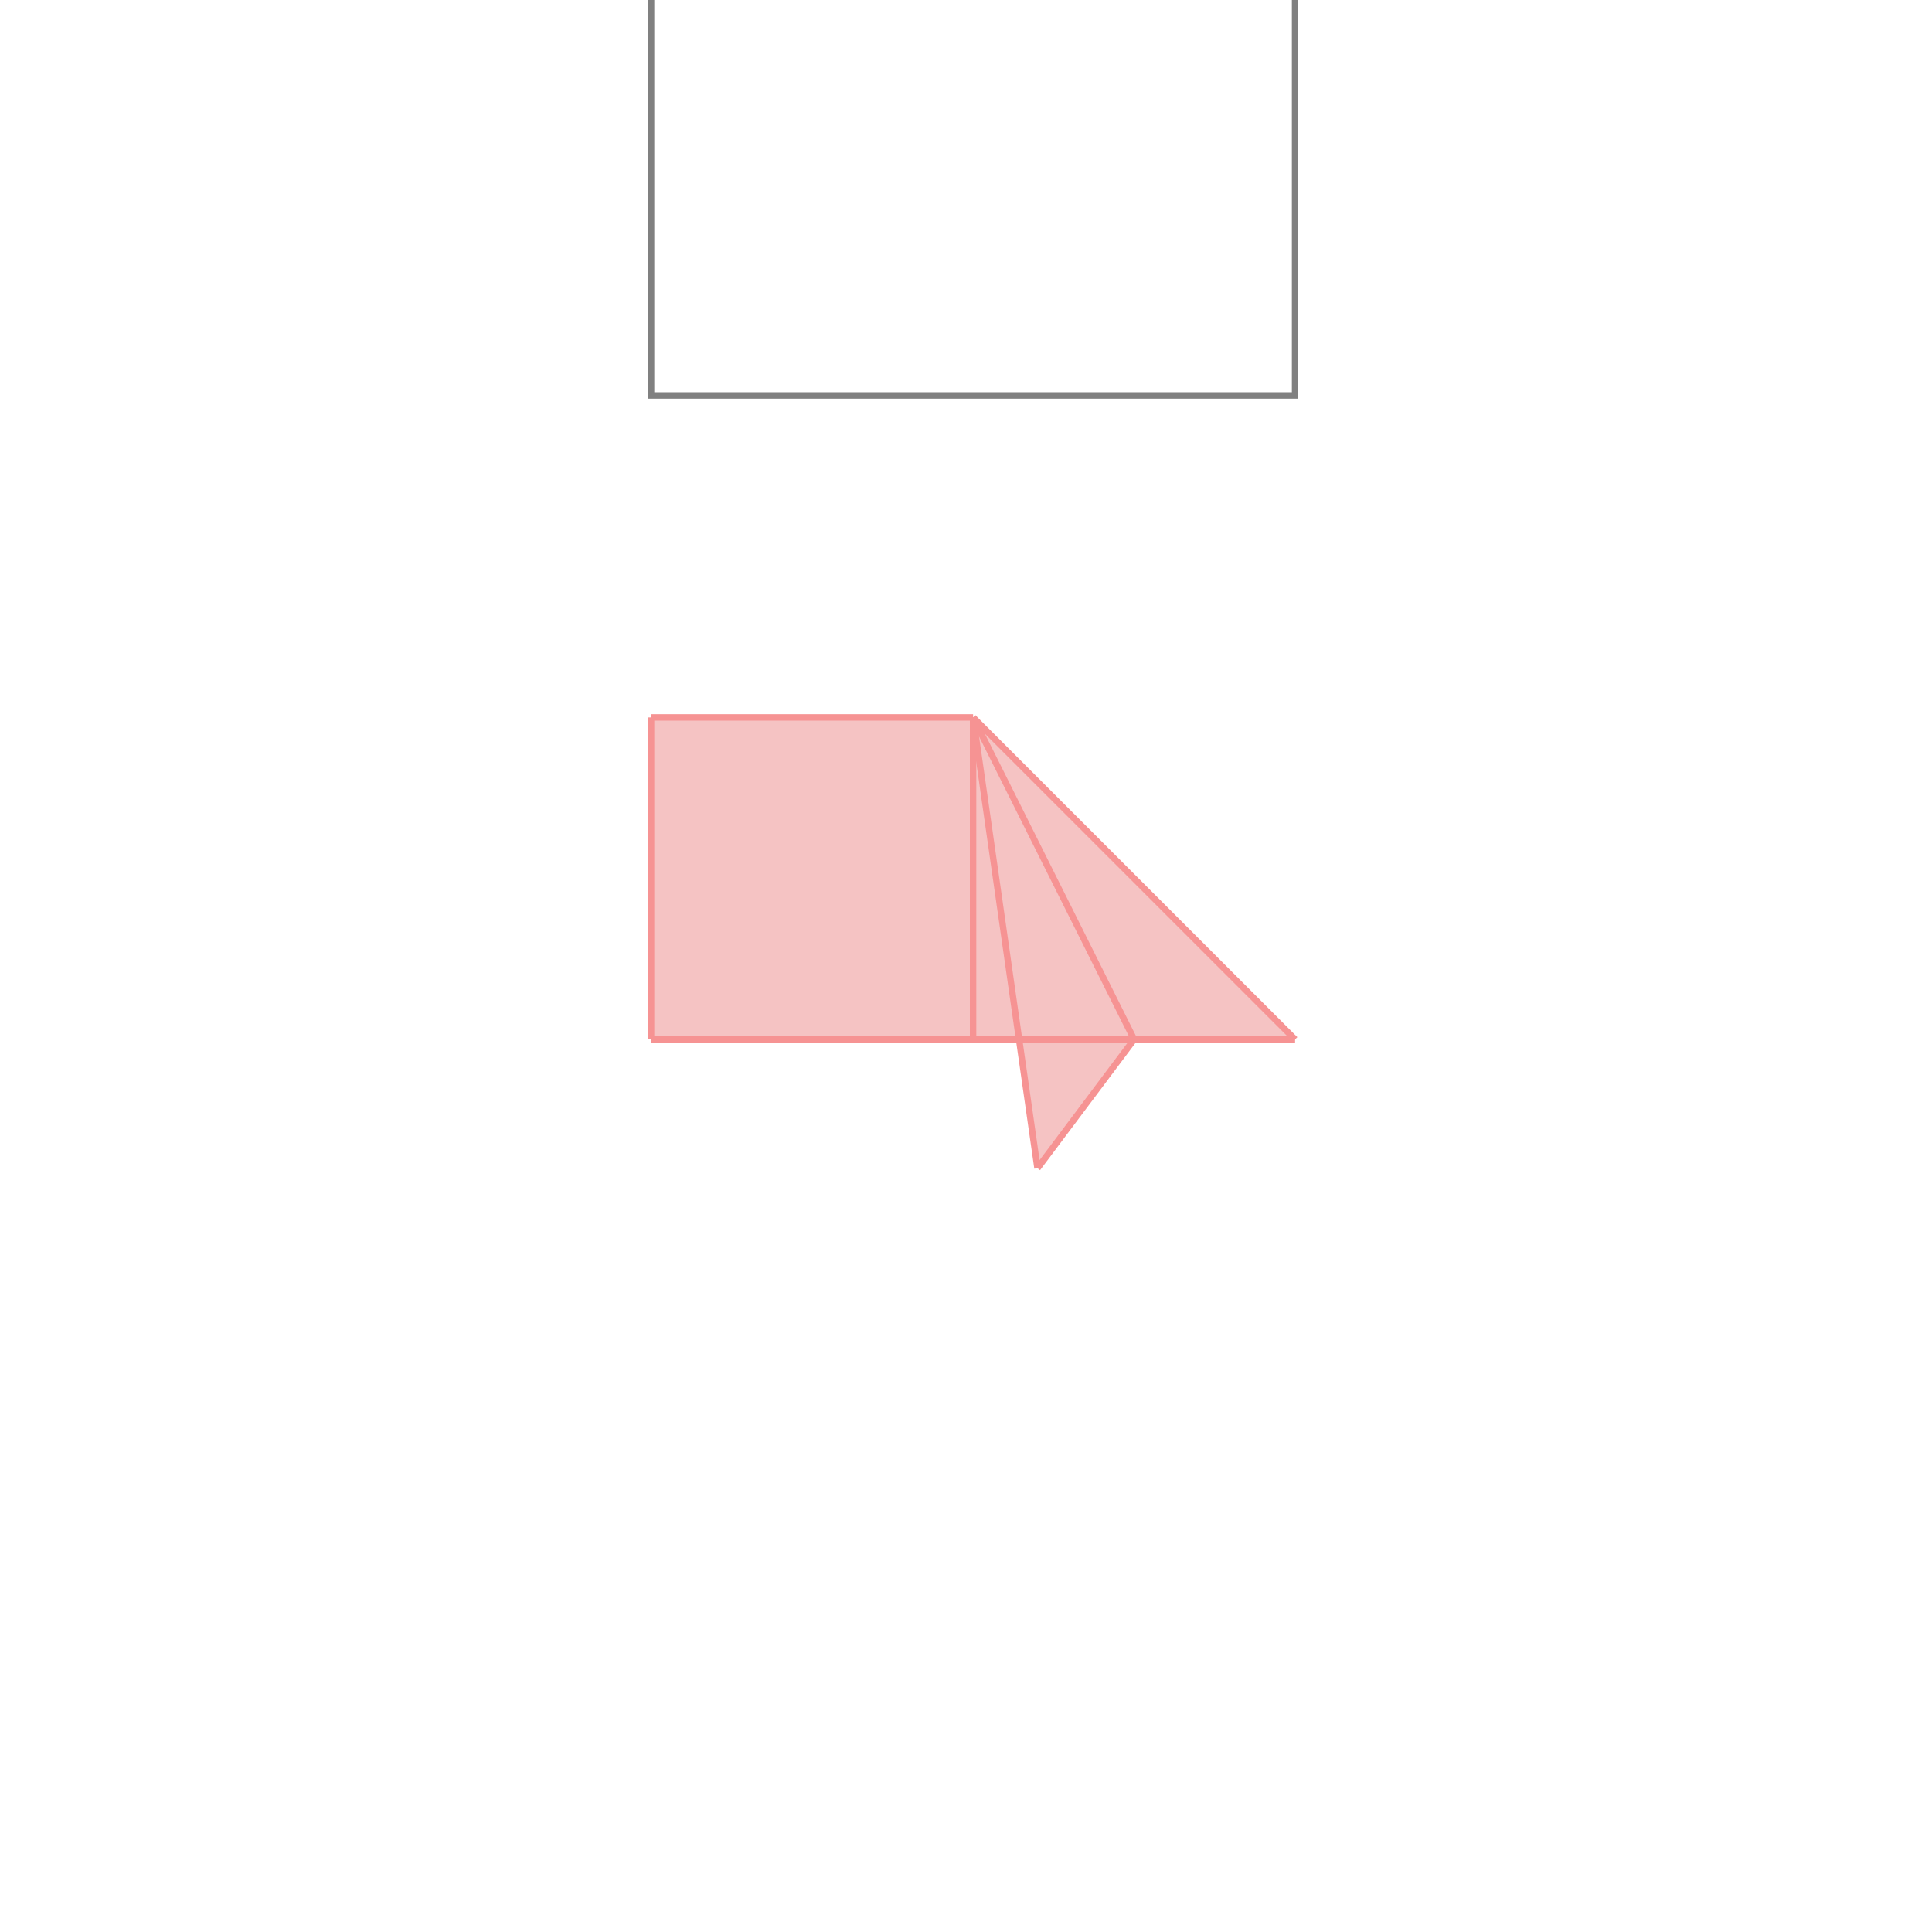 <svg xmlns="http://www.w3.org/2000/svg" viewBox="-1.5 -1.5 3 3">
<g transform="scale(1, -1)">
<path d="M0.111 -0.314 L0.261 -0.114 L0.511 -0.114 L0.011 0.386 L-0.489 0.386 L-0.489 -0.114 L0.083 -0.114 z " fill="rgb(245,195,195)" />
<path d="M-0.489 0.886 L0.511 0.886 L0.511 1.886 L-0.489 1.886  z" fill="none" stroke="rgb(128,128,128)" stroke-width="0.01" />
<line x1="-0.489" y1="-0.114" x2="0.511" y2="-0.114" style="stroke:rgb(246,147,147);stroke-width:0.01" />
<line x1="0.111" y1="-0.314" x2="0.261" y2="-0.114" style="stroke:rgb(246,147,147);stroke-width:0.01" />
<line x1="-0.489" y1="0.386" x2="0.011" y2="0.386" style="stroke:rgb(246,147,147);stroke-width:0.01" />
<line x1="-0.489" y1="-0.114" x2="-0.489" y2="0.386" style="stroke:rgb(246,147,147);stroke-width:0.01" />
<line x1="0.011" y1="-0.114" x2="0.011" y2="0.386" style="stroke:rgb(246,147,147);stroke-width:0.01" />
<line x1="0.511" y1="-0.114" x2="0.011" y2="0.386" style="stroke:rgb(246,147,147);stroke-width:0.01" />
<line x1="0.111" y1="-0.314" x2="0.011" y2="0.386" style="stroke:rgb(246,147,147);stroke-width:0.01" />
<line x1="0.261" y1="-0.114" x2="0.011" y2="0.386" style="stroke:rgb(246,147,147);stroke-width:0.01" />
</g>
</svg>
